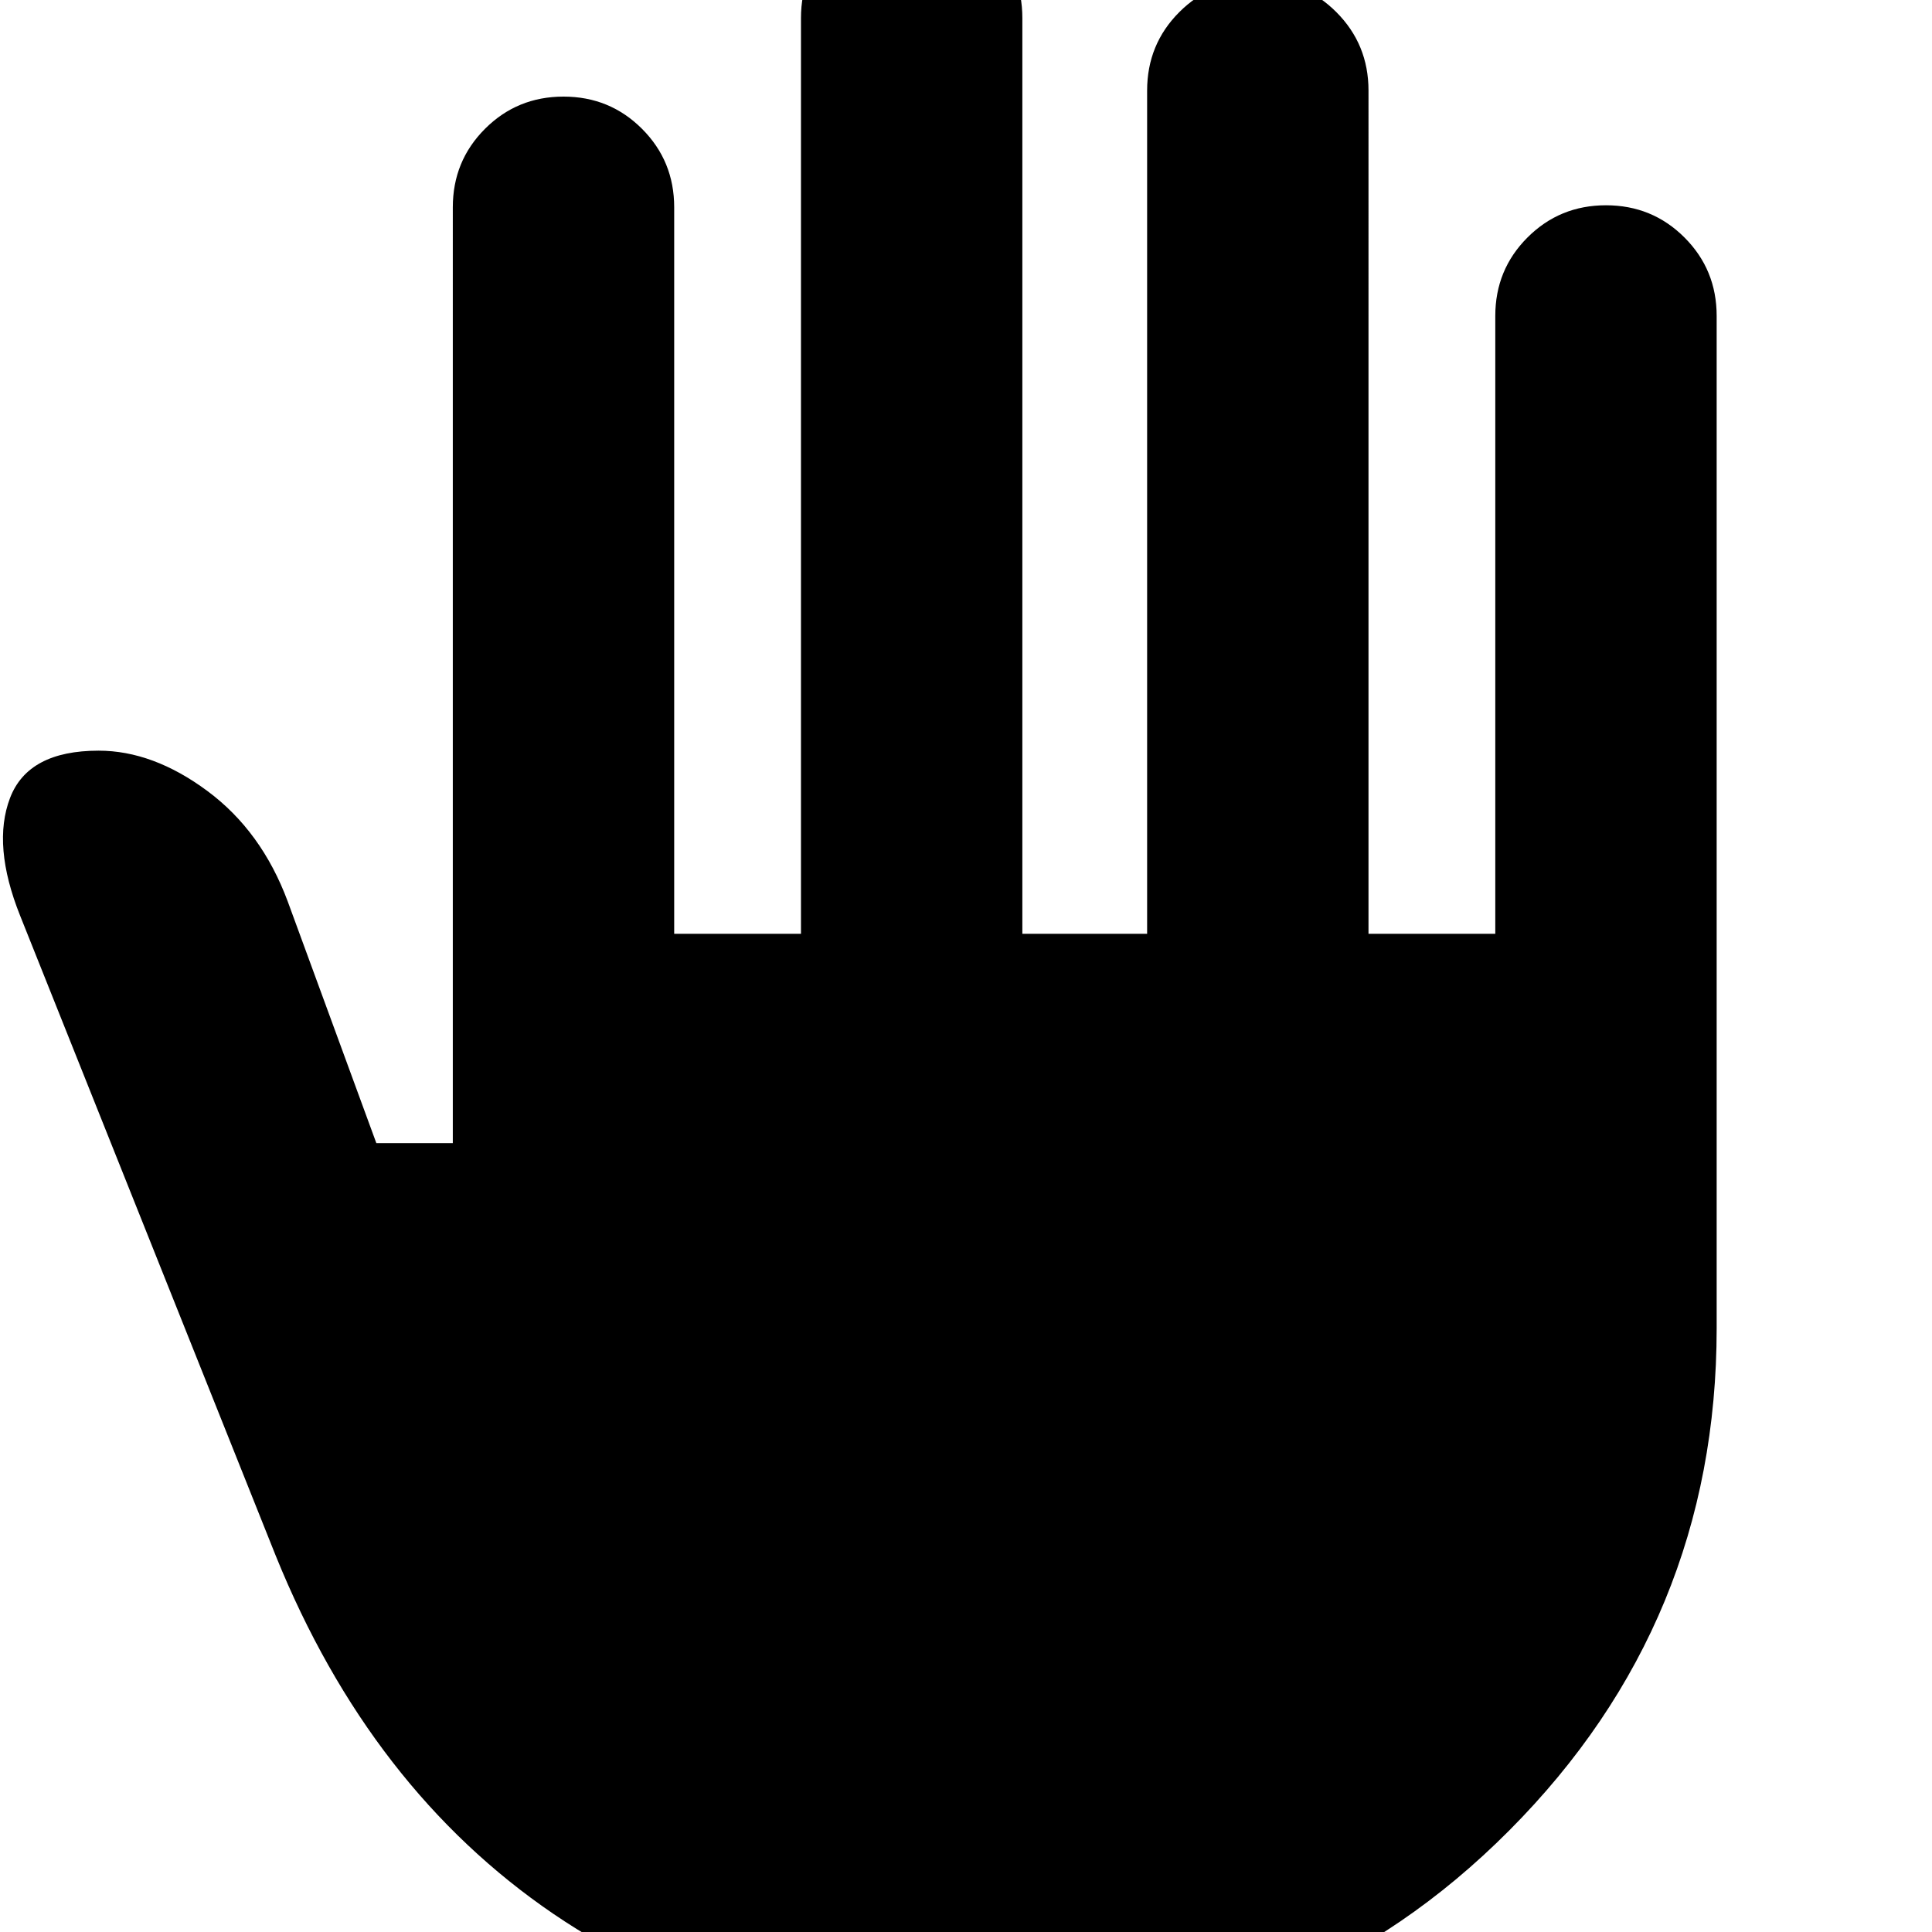 <svg xmlns="http://www.w3.org/2000/svg" height="24" width="24"><path d="M12.5 25.325q-3.35 0-5.625-1.55t-3.45-4.45L.25 11.375Q-.1 10.5.125 9.912q.225-.587 1.1-.587.675 0 1.35.5t1 1.375l1.1 3h.95V2.575q0-.575.4-.975T7 1.2q.575 0 .975.4t.4.975V11.6H9.95V.225q0-.575.4-.975t.975-.4q.575 0 .975.4t.4.975V11.6h1.55V1.125q0-.575.4-.975t.975-.4q.575 0 .975.4t.4.975V11.6h1.575V3.925q0-.575.4-.975t.975-.4q.575 0 .975.4t.4.975V16.5q0 3.65-2.575 6.237-2.575 2.588-6.25 2.588Z"/></svg>